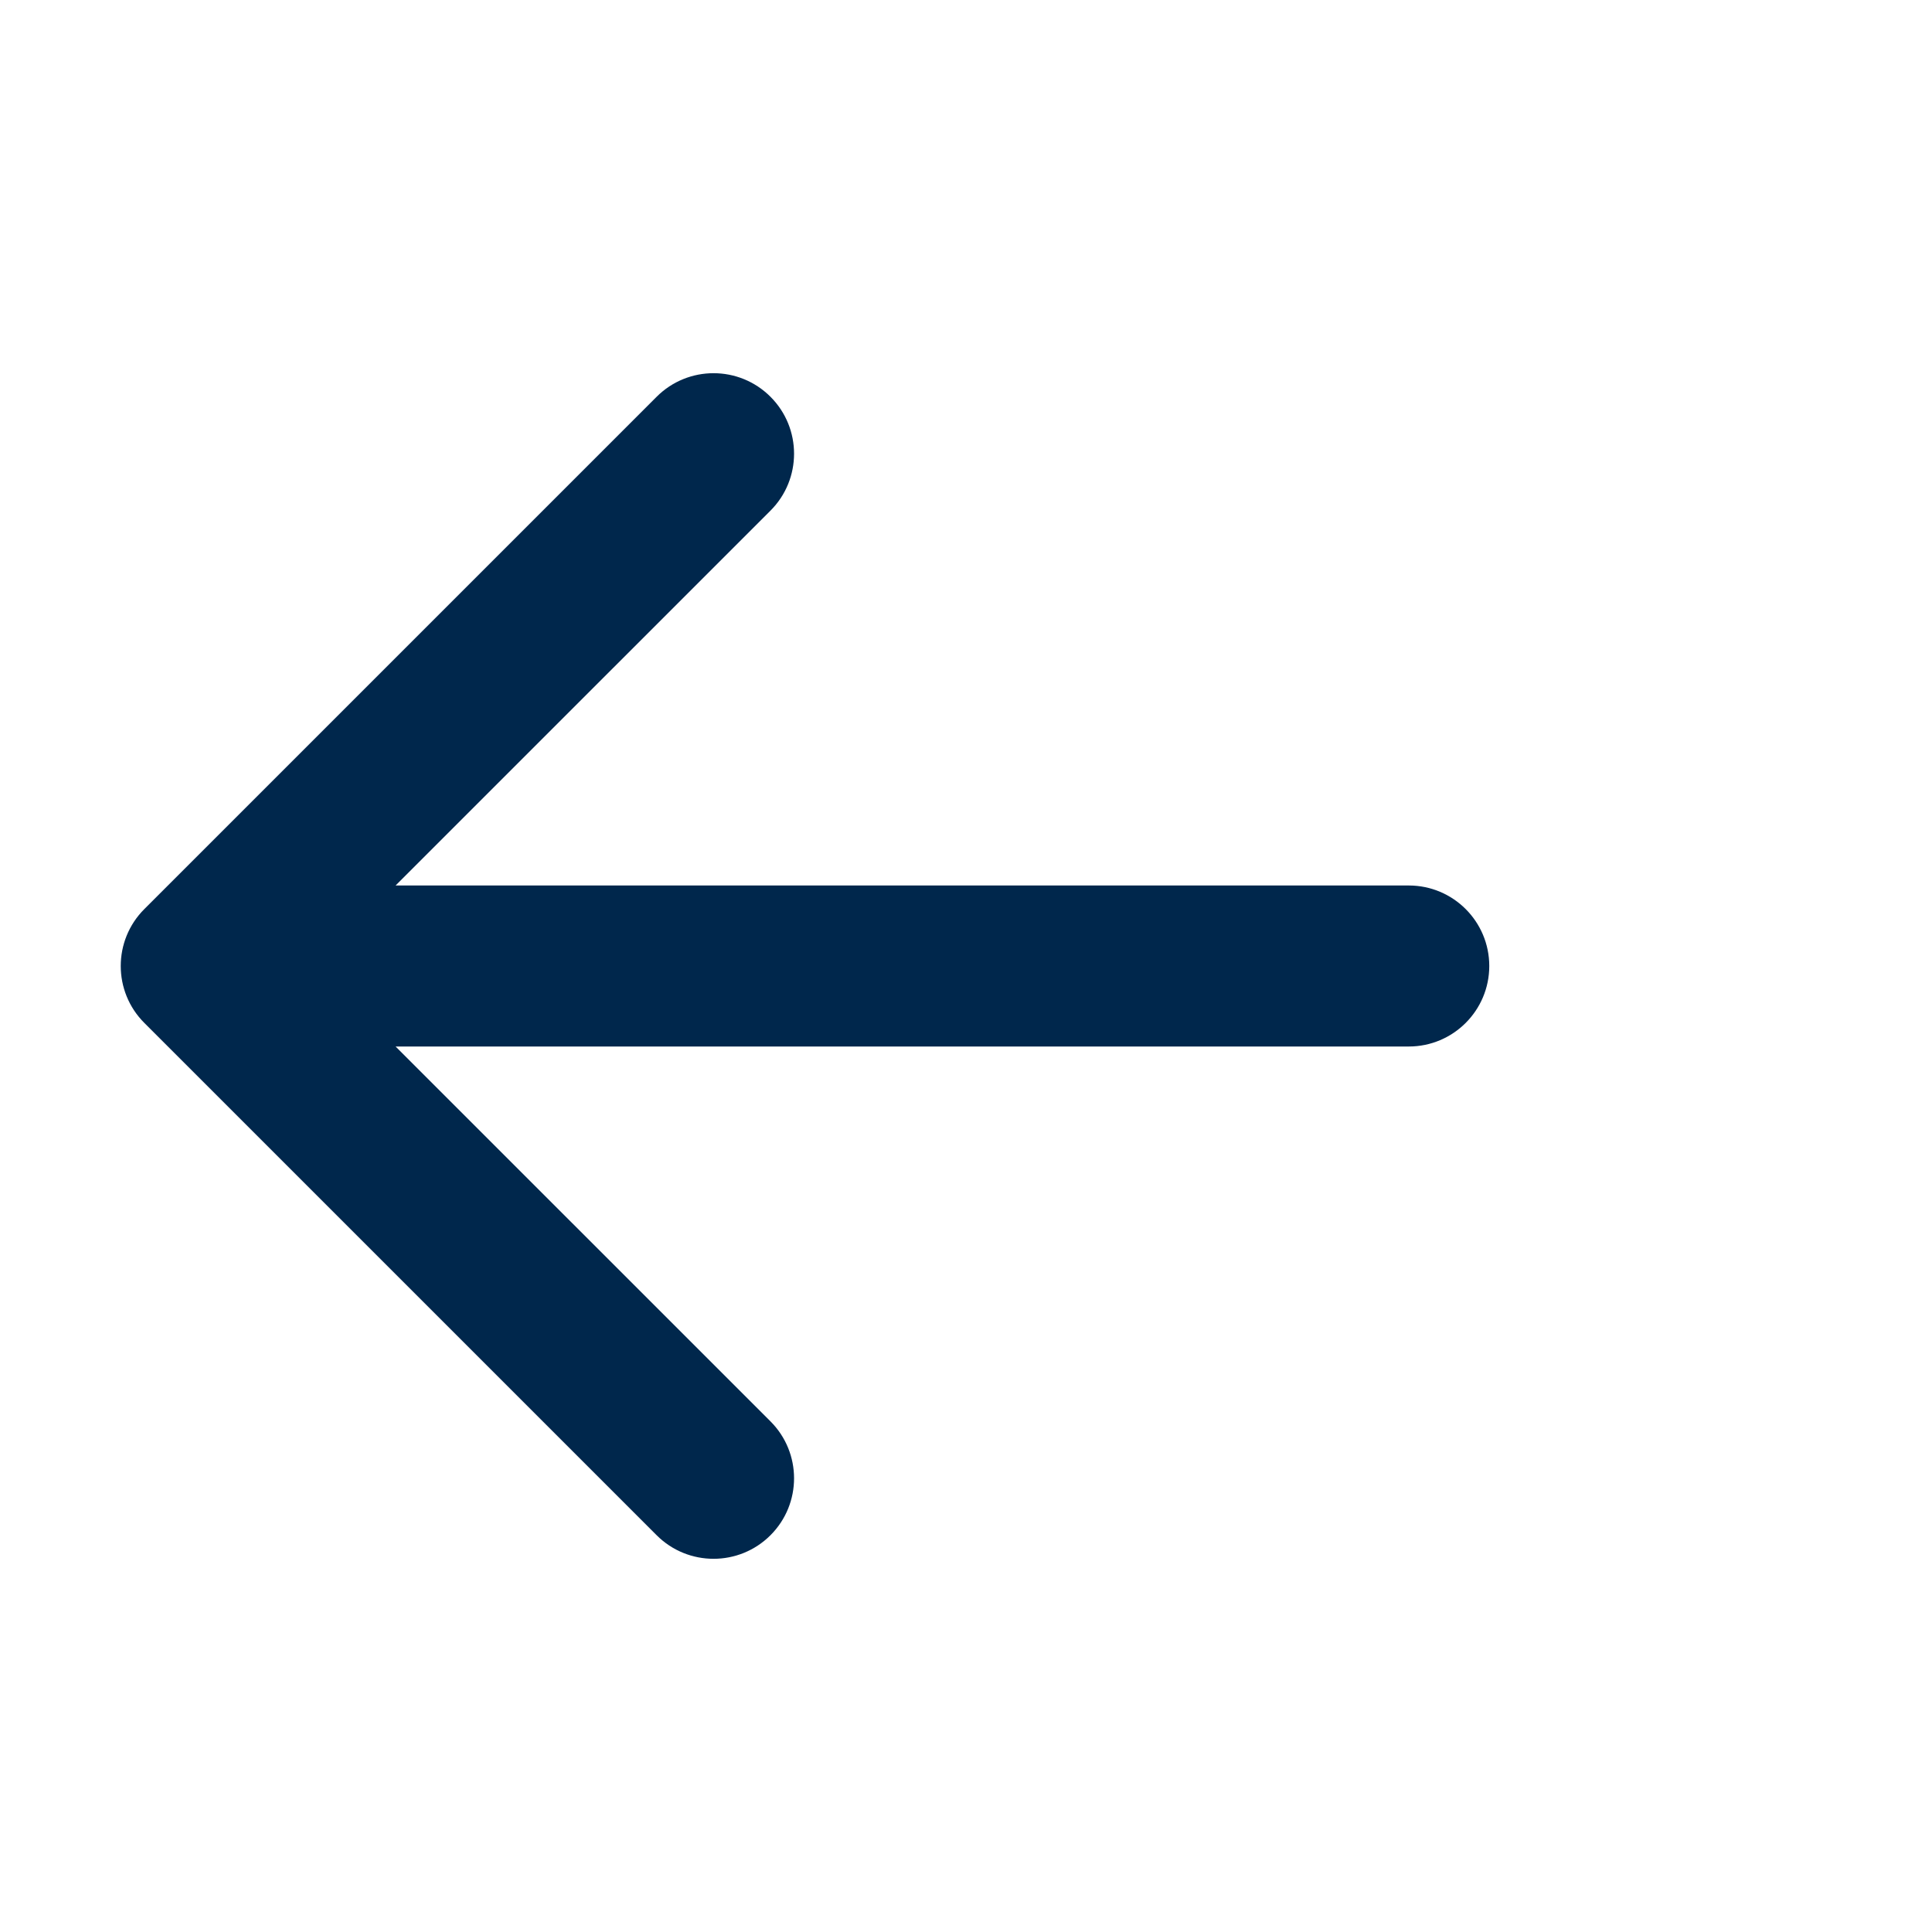 <svg width="70" height="70" viewBox="0 0 70 70" fill="none" xmlns="http://www.w3.org/2000/svg">
<path fill-rule="evenodd" clip-rule="evenodd" d="M23.791 55.624L5.229 37.062C4.09 35.923 4.09 34.077 5.229 32.938L23.791 14.376C24.93 13.237 26.777 13.237 27.916 14.376C29.055 15.515 29.055 17.362 27.916 18.501L14.333 32.083L51.042 32.083C52.653 32.083 53.959 33.389 53.959 35C53.959 36.611 52.653 37.917 51.042 37.917L14.333 37.917L27.916 51.499C29.055 52.638 29.055 54.485 27.916 55.624C26.777 56.763 24.93 56.763 23.791 55.624Z" fill="#00274C"/>
</svg>
